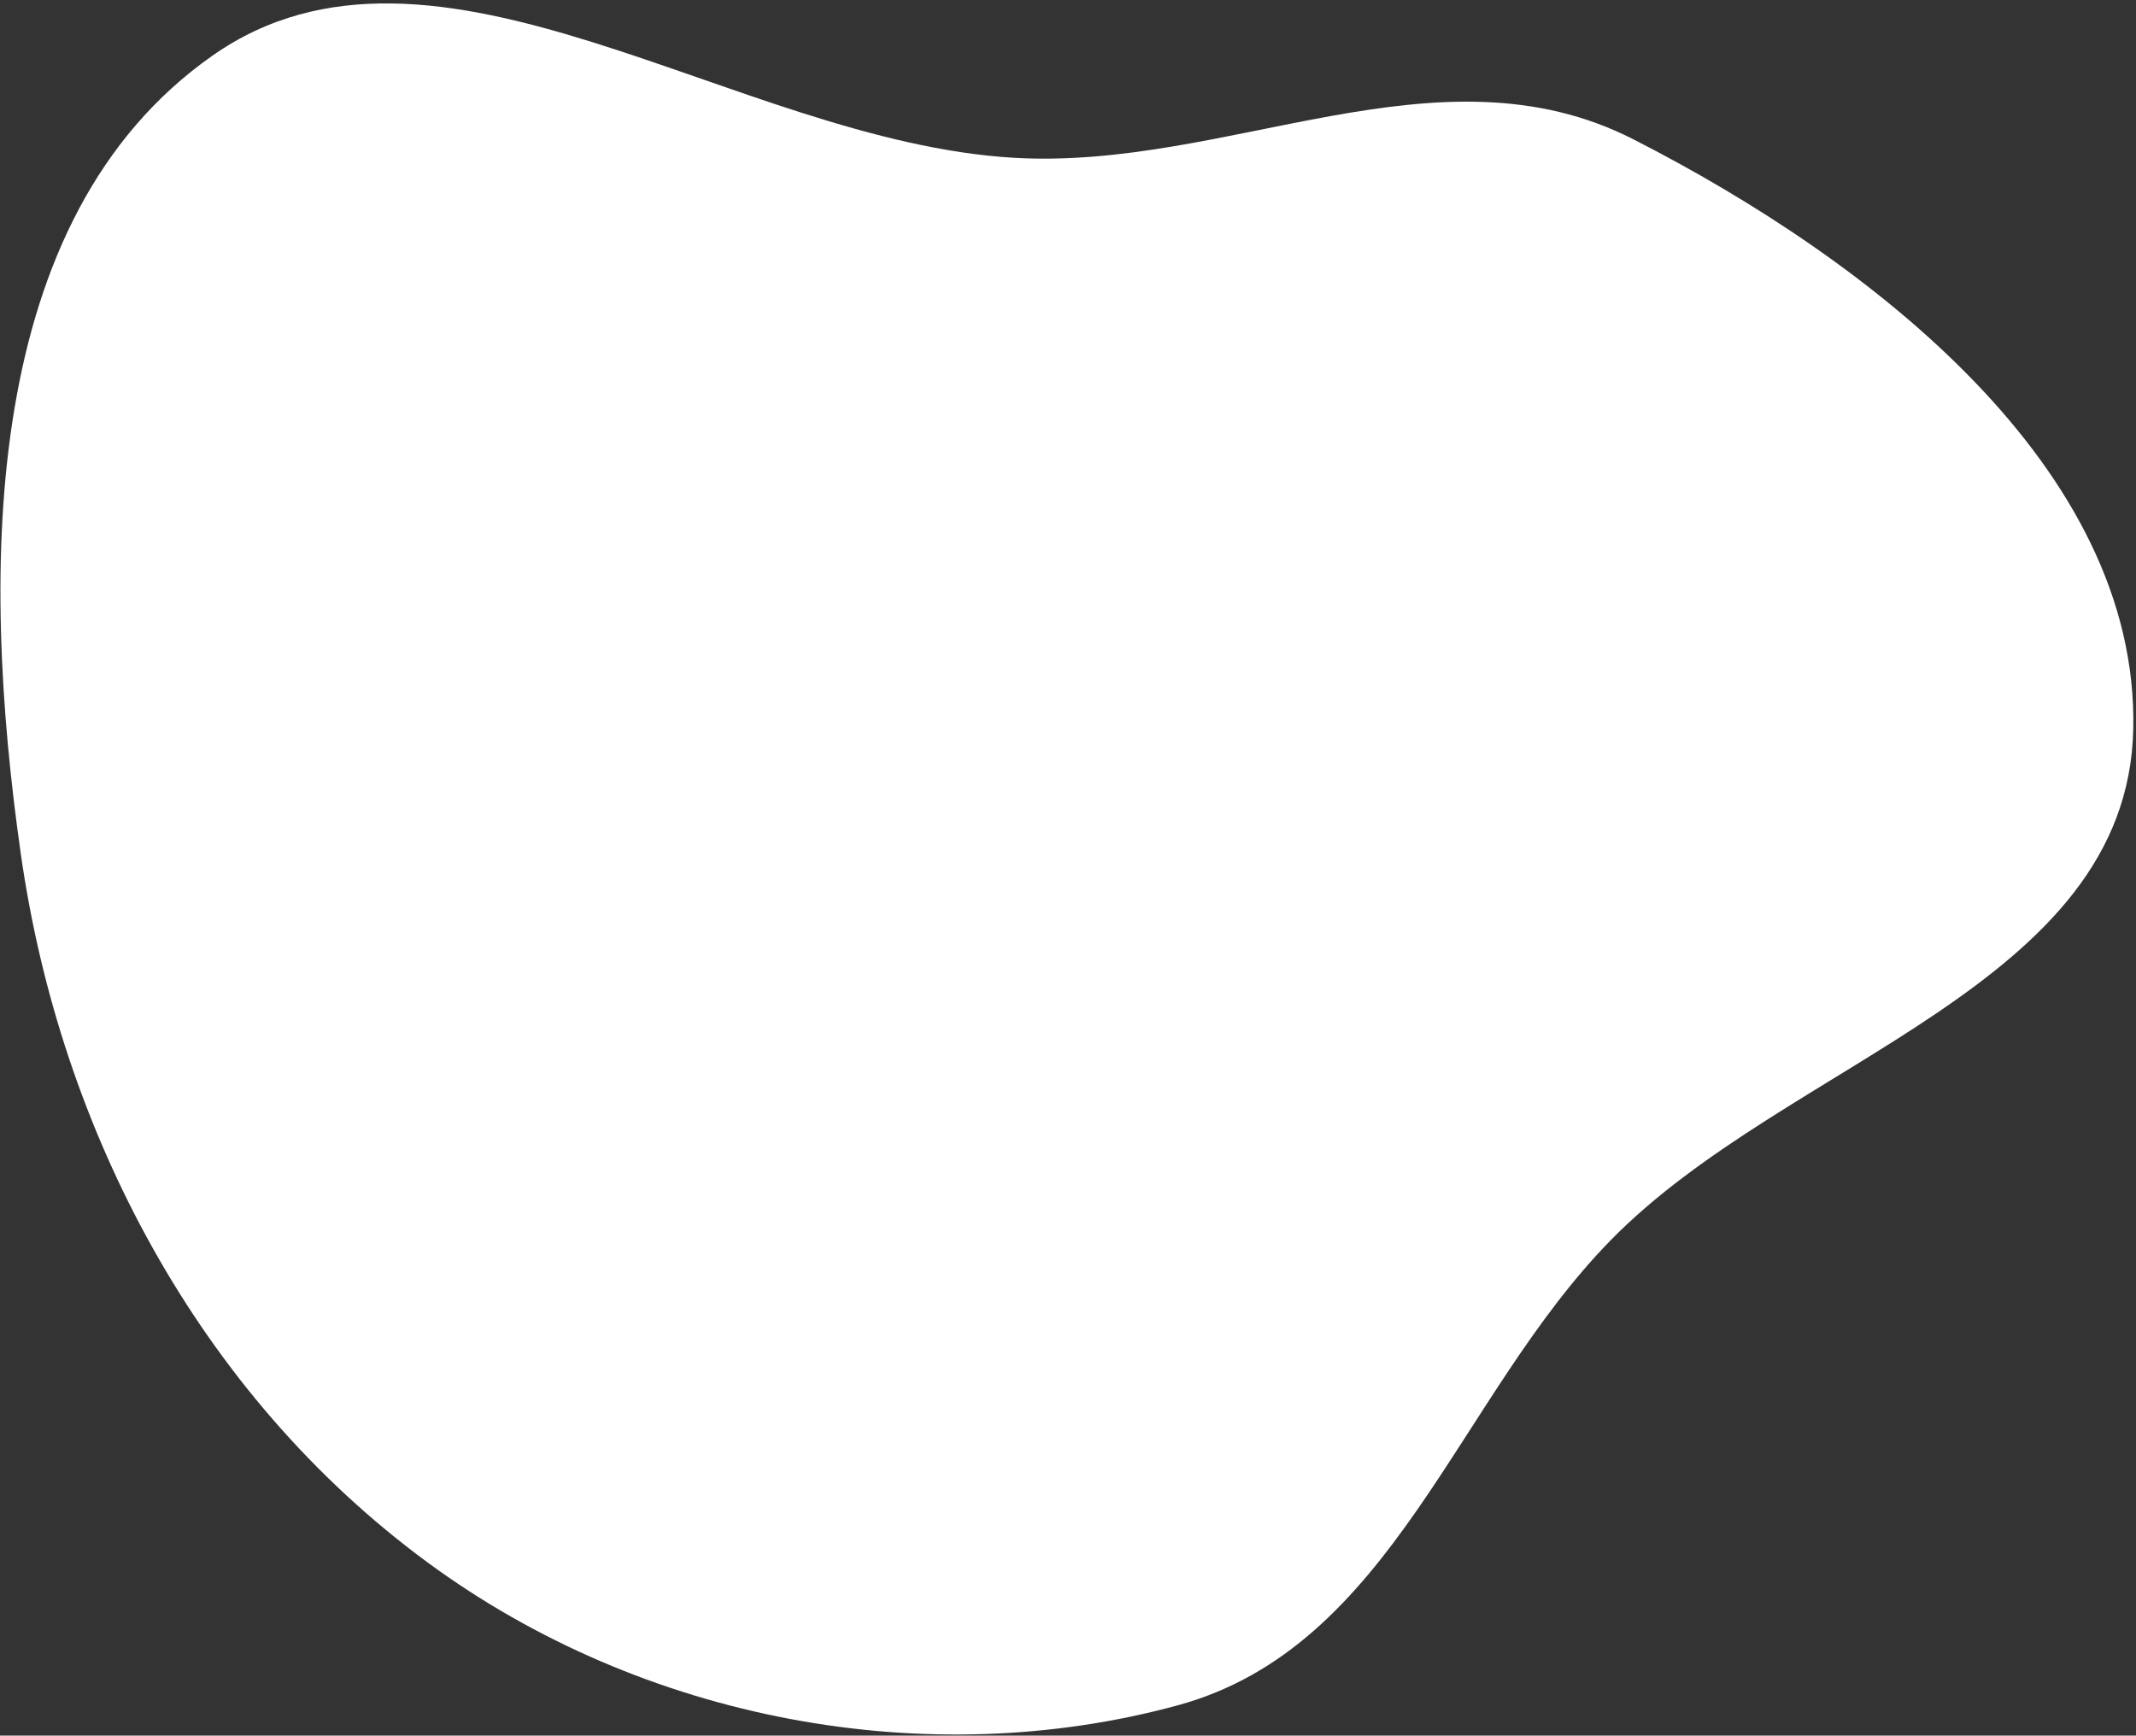 <svg width="571" height="464" viewBox="0 0 571 464" fill="none" xmlns="http://www.w3.org/2000/svg">
<rect x="0" y="0" width="571" height="464" fill="#333333" stroke="none"/>
<g style="mix-blend-mode:soft-light">
<path fill-rule="evenodd" clip-rule="evenodd" d="M430.558 331.582C389.385 373.659 372.423 440.226 314.812 455.911C247.925 474.121 171.913 460.087 114.281 417.689C53.033 372.631 16.106 302.154 5.581 228.421C-5.349 151.858 -5.119 58.325 56.781 14.886C116.264 -26.856 196.5 37.8 270.969 42.182C328.533 45.569 384.507 10.652 436.631 37.238C500.338 69.733 571.708 125.165 570.27 194.845C568.848 263.766 477.928 283.172 430.558 331.582Z" fill="white"/>
</g>
</svg>
